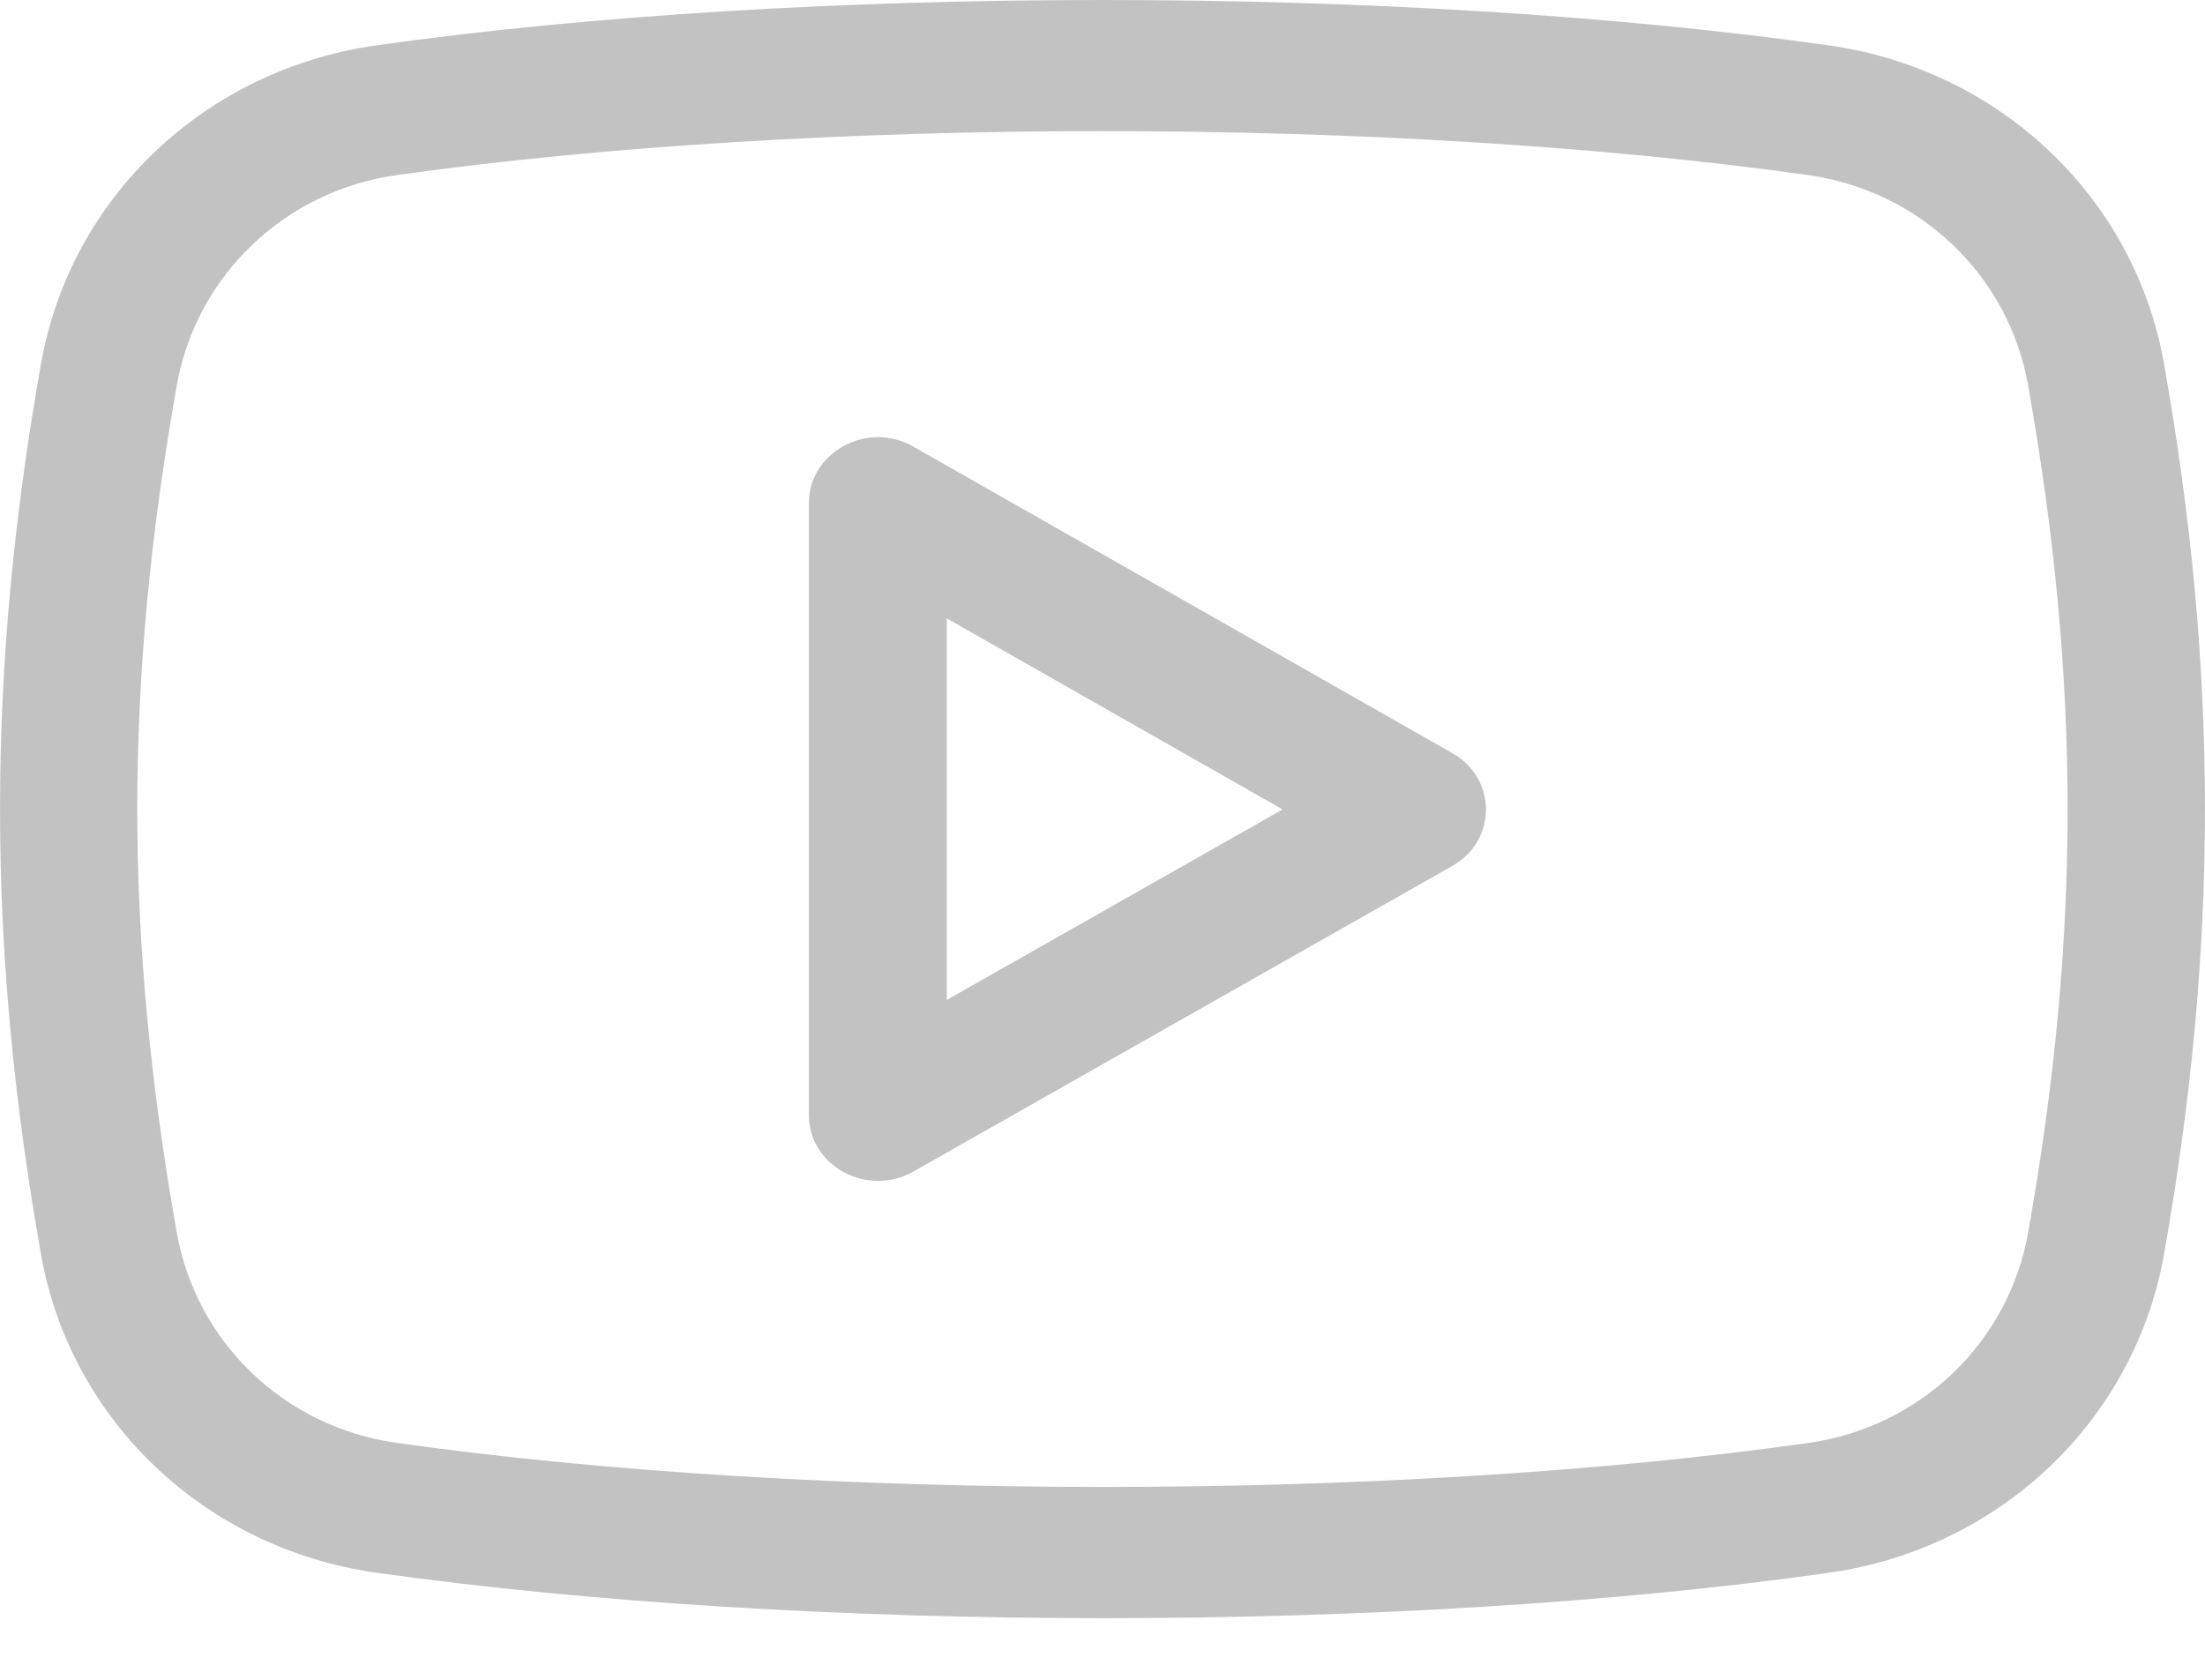<svg width="21" height="16" viewBox="0 0 21 16" fill="none" xmlns="http://www.w3.org/2000/svg">
<g opacity="0.3">
<path d="M8.697 4.253C8.262 4.005 7.704 4.305 7.704 4.79V10.623C7.704 11.11 8.263 11.405 8.697 11.16L13.832 8.248C14.259 8.005 14.258 7.417 13.833 7.174L8.697 4.253ZM9.017 9.524V5.89L12.215 7.71L9.017 9.524Z" fill="#333333"/>
<path d="M17.416 0.432C13.345 -0.144 7.657 -0.144 3.584 0.432C1.955 0.662 0.671 1.88 0.391 3.462C-0.13 6.398 -0.13 9.015 0.391 11.95C0.671 13.533 1.955 14.75 3.584 14.98C5.625 15.268 8.068 15.413 10.51 15.413C12.947 15.413 15.384 15.269 17.417 14.981C19.044 14.751 20.327 13.534 20.609 11.951C21.13 9.015 21.13 6.397 20.609 3.461C20.329 1.88 19.045 0.662 17.416 0.432ZM19.315 11.743C19.128 12.789 18.288 13.594 17.224 13.744C13.27 14.303 7.74 14.303 3.776 13.743C2.711 13.593 1.87 12.789 1.684 11.742C1.182 8.914 1.182 6.499 1.684 3.669C1.871 2.623 2.711 1.819 3.777 1.668C5.757 1.389 8.129 1.249 10.499 1.249C12.871 1.249 15.243 1.389 17.223 1.668C18.288 1.819 19.129 2.623 19.315 3.669C19.817 6.499 19.817 8.914 19.315 11.743Z" fill="#333333"/>
</g>
</svg>
